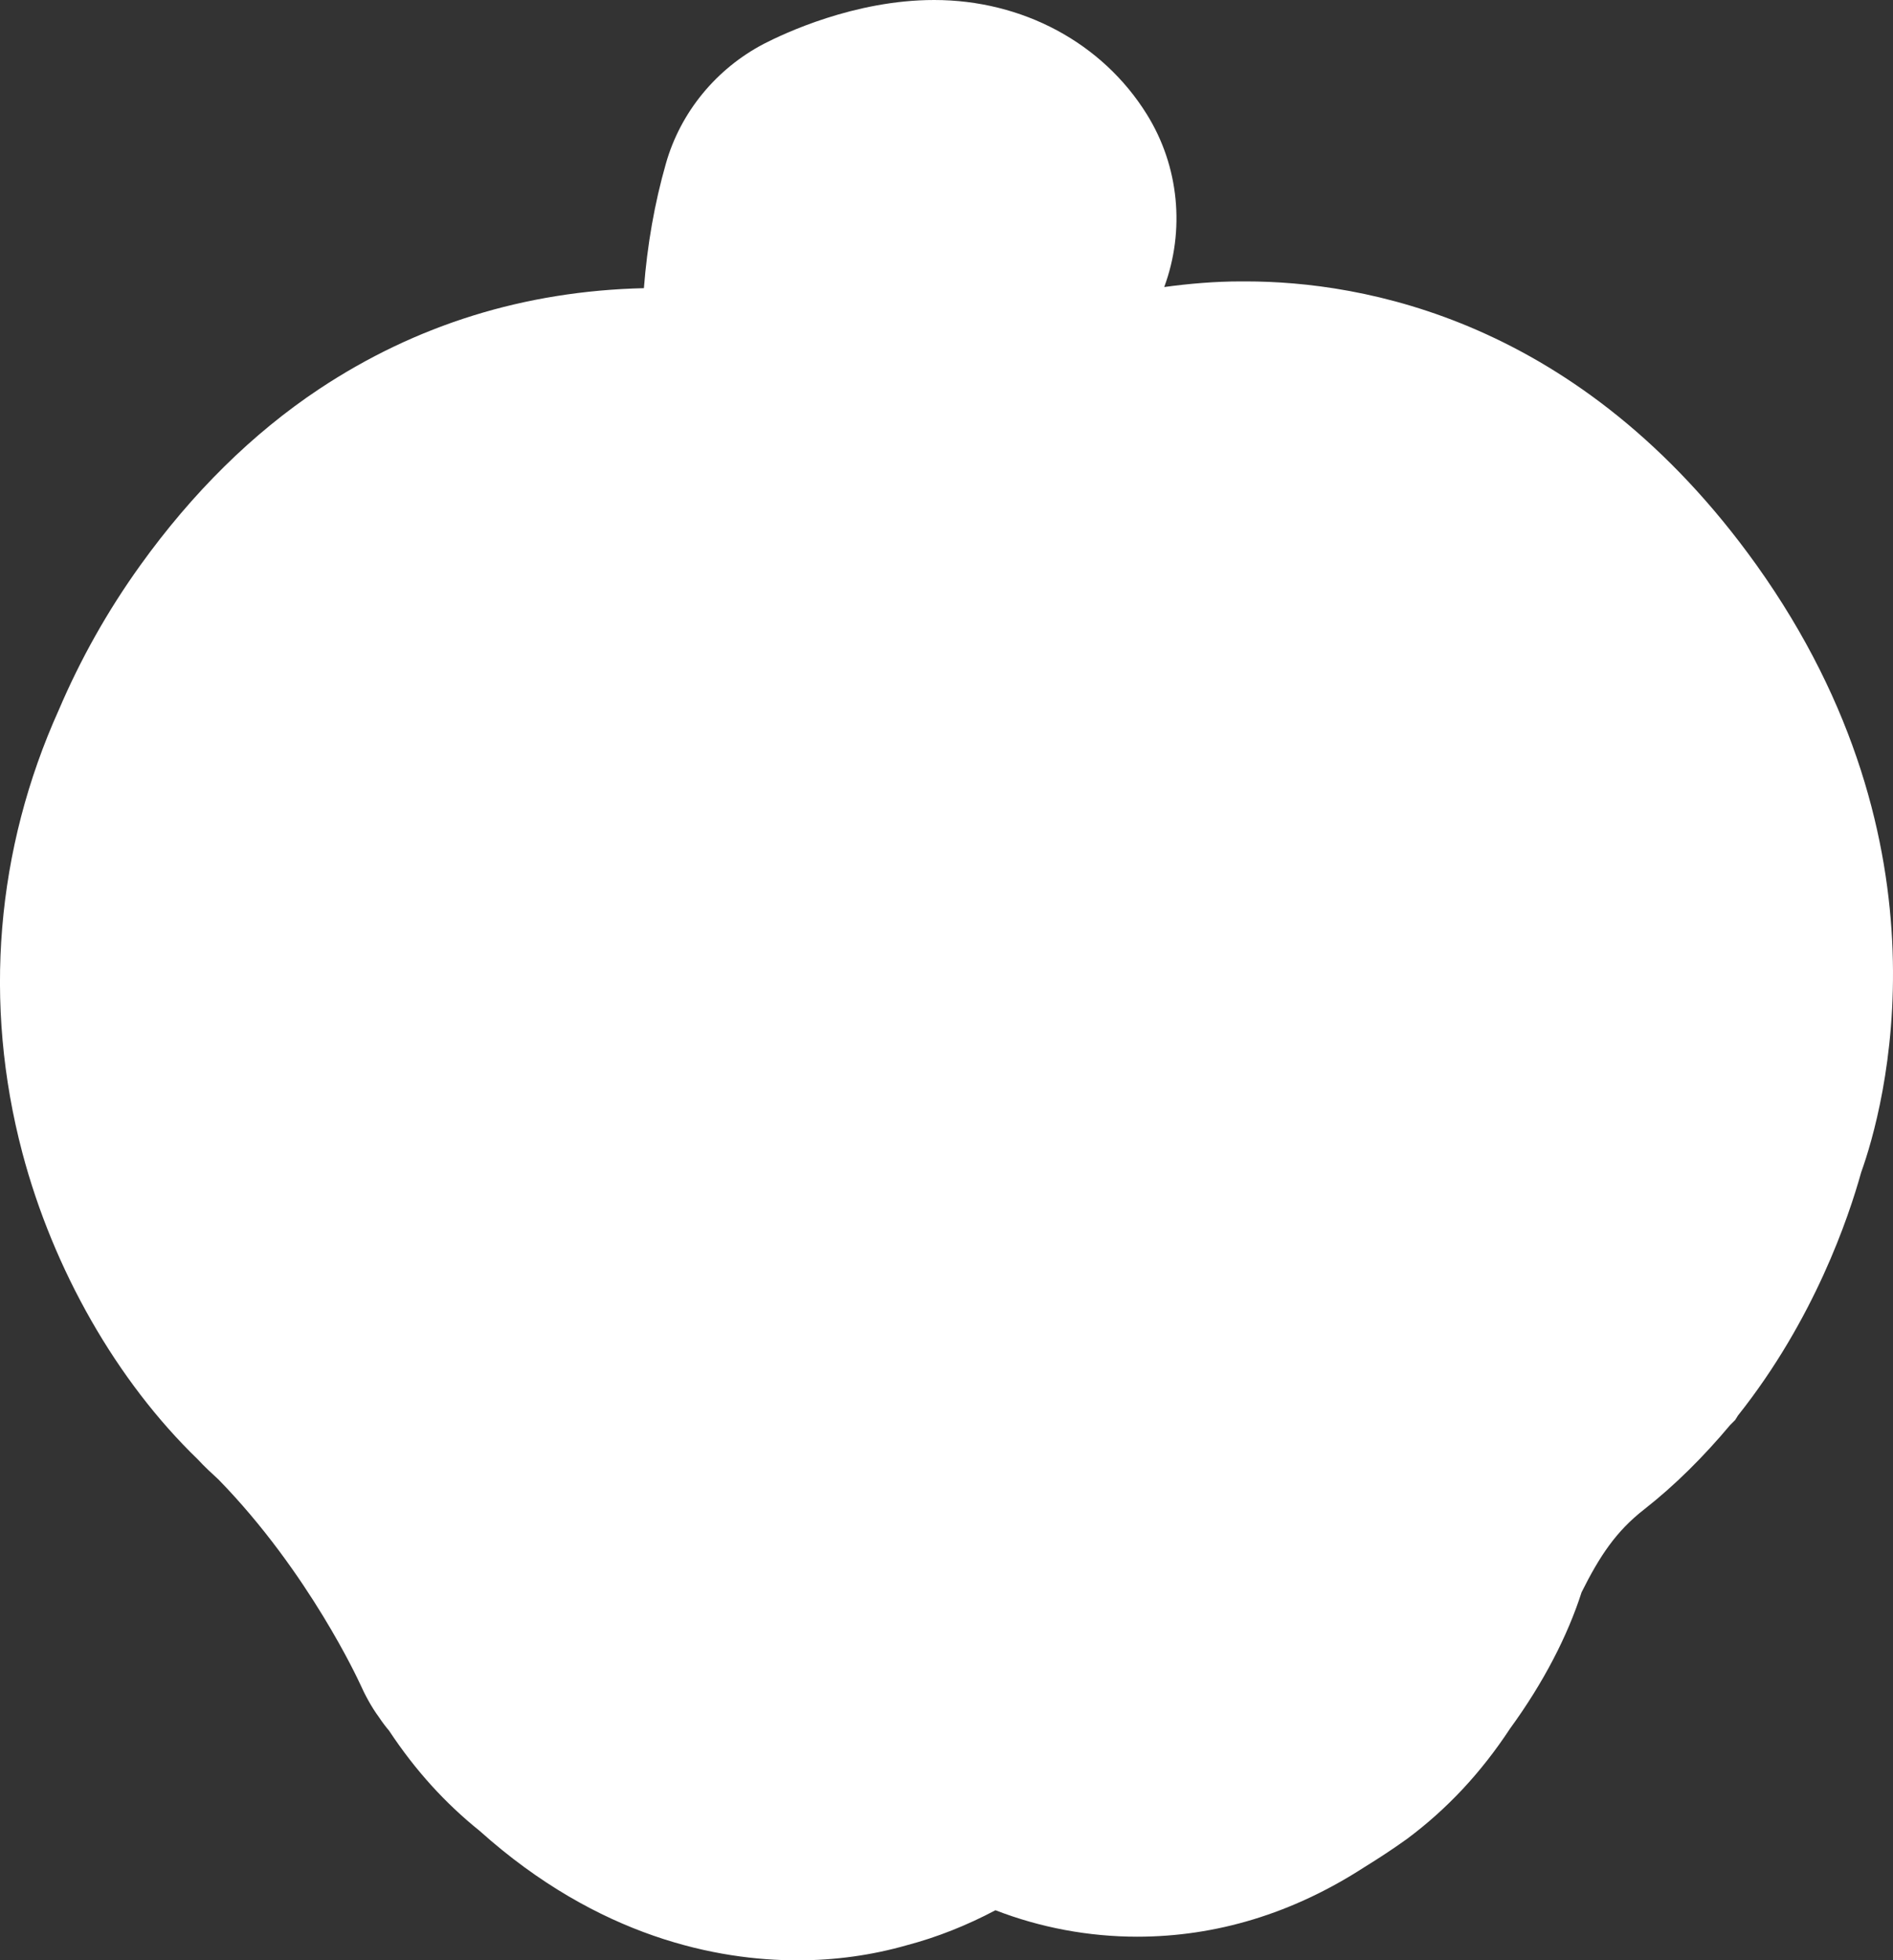 <?xml version="1.0" encoding="UTF-8" standalone="no"?>
<!-- Generator: Adobe Illustrator 23.0.2, SVG Export Plug-In . SVG Version: 6.00 Build 0)  -->

<svg
   xmlns:dc="http://purl.org/dc/elements/1.1/"
   xmlns:cc="http://creativecommons.org/ns#"
   xmlns:rdf="http://www.w3.org/1999/02/22-rdf-syntax-ns#"
   xmlns:svg="http://www.w3.org/2000/svg"
   xmlns="http://www.w3.org/2000/svg"
   xmlns:sodipodi="http://sodipodi.sourceforge.net/DTD/sodipodi-0.dtd"
   xmlns:inkscape="http://www.inkscape.org/namespaces/inkscape"
   version="1.1"
   id="Layer_1"
   x="0px"
   y="0px"
   viewBox="0 0 33.653 34.83"
   xml:space="preserve"
   sodipodi:docname="applepowerupitem_outline.svg"
   width="33.653"
   height="34.83"
   inkscape:version="0.92.4 (33fec40, 2019-01-16)"><rect x="0" y="0" width="33.653" height="34.83" fill="#333333" stroke="none"/><defs
   id="defs1519" /><sodipodi:namedview
   pagecolor="#ffffff"
   bordercolor="#666666"
   borderopacity="1"
   objecttolerance="10"
   gridtolerance="10"
   guidetolerance="10"
   inkscape:pageopacity="0"
   inkscape:pageshadow="2"
   inkscape:window-width="640"
   inkscape:window-height="480"
   id="namedview1517"
   showgrid="false"
   inkscape:zoom="3.9650537"
   inkscape:cx="16.82732"
   inkscape:cy="17.41"
   inkscape:window-x="0"
   inkscape:window-y="24"
   inkscape:window-maximized="0"
   inkscape:current-layer="Layer_1" />
<style
   type="text/css"
   id="style1512">
	.st0{fill:#FFFFFF;}
</style>
<path
   class="st0"
   d="m 22.147,5 h -0.03 -0.06 c -0.46,0 -0.92,0.04 -1.36,0.1 0.37,-1 0.27,-2.14 -0.31,-3.07 -0.79,-1.27 -2.21,-2.03 -3.78,-2.03 -1.42,0 -2.68,0.6 -3.03,0.78 -0.84,0.44 -1.48,1.21 -1.74,2.13 -0.2,0.7 -0.33,1.44 -0.39,2.21 -2.12,0.05 -4.05,0.65 -5.77,1.79 -1.19,0.79 -2.26,1.85 -3.18,3.13 -0.59,0.82 -1.07,1.68 -1.45,2.57 -1.12,2.48 -1.35,5.22 -0.65,7.87 0.55,2.08 1.68,4.06 3.12,5.45 0.12,0.13 0.25,0.25 0.37,0.36 1.61,1.65 2.5,3.6 2.51,3.62 0.09,0.2 0.2,0.41 0.34,0.6 0.06,0.09 0.12,0.17 0.18,0.24 0.47,0.71 1,1.29 1.61,1.78 2.12,1.9 4.24,2.3 5.65,2.3 0.67,0 1.32,-0.09 1.95,-0.27 0.53,-0.14 1.06,-0.35 1.57,-0.62 0.8,0.31 1.66,0.47 2.52,0.47 1.4,0 2.76,-0.41 4.03,-1.23 0.26,-0.16 0.52,-0.33 0.77,-0.51 0.71,-0.53 1.31,-1.17 1.83,-1.96 0.59,-0.81 1.02,-1.64 1.27,-2.42 0.32,-0.64 0.61,-1.08 1.11,-1.47 0.55,-0.43 1.06,-0.94 1.53,-1.5 l 0.09,-0.09 0.05,-0.08 c 1.36,-1.71 1.97,-3.53 2.19,-4.32 0.4,-1.11 1.71,-5.79 -1.86,-10.79 -3.14,-4.39 -7.03,-5.04 -9.08,-5.04 z"
   id="path1514"
   inkscape:connector-curvature="0"
   style="fill:#ffffff" />
</svg>